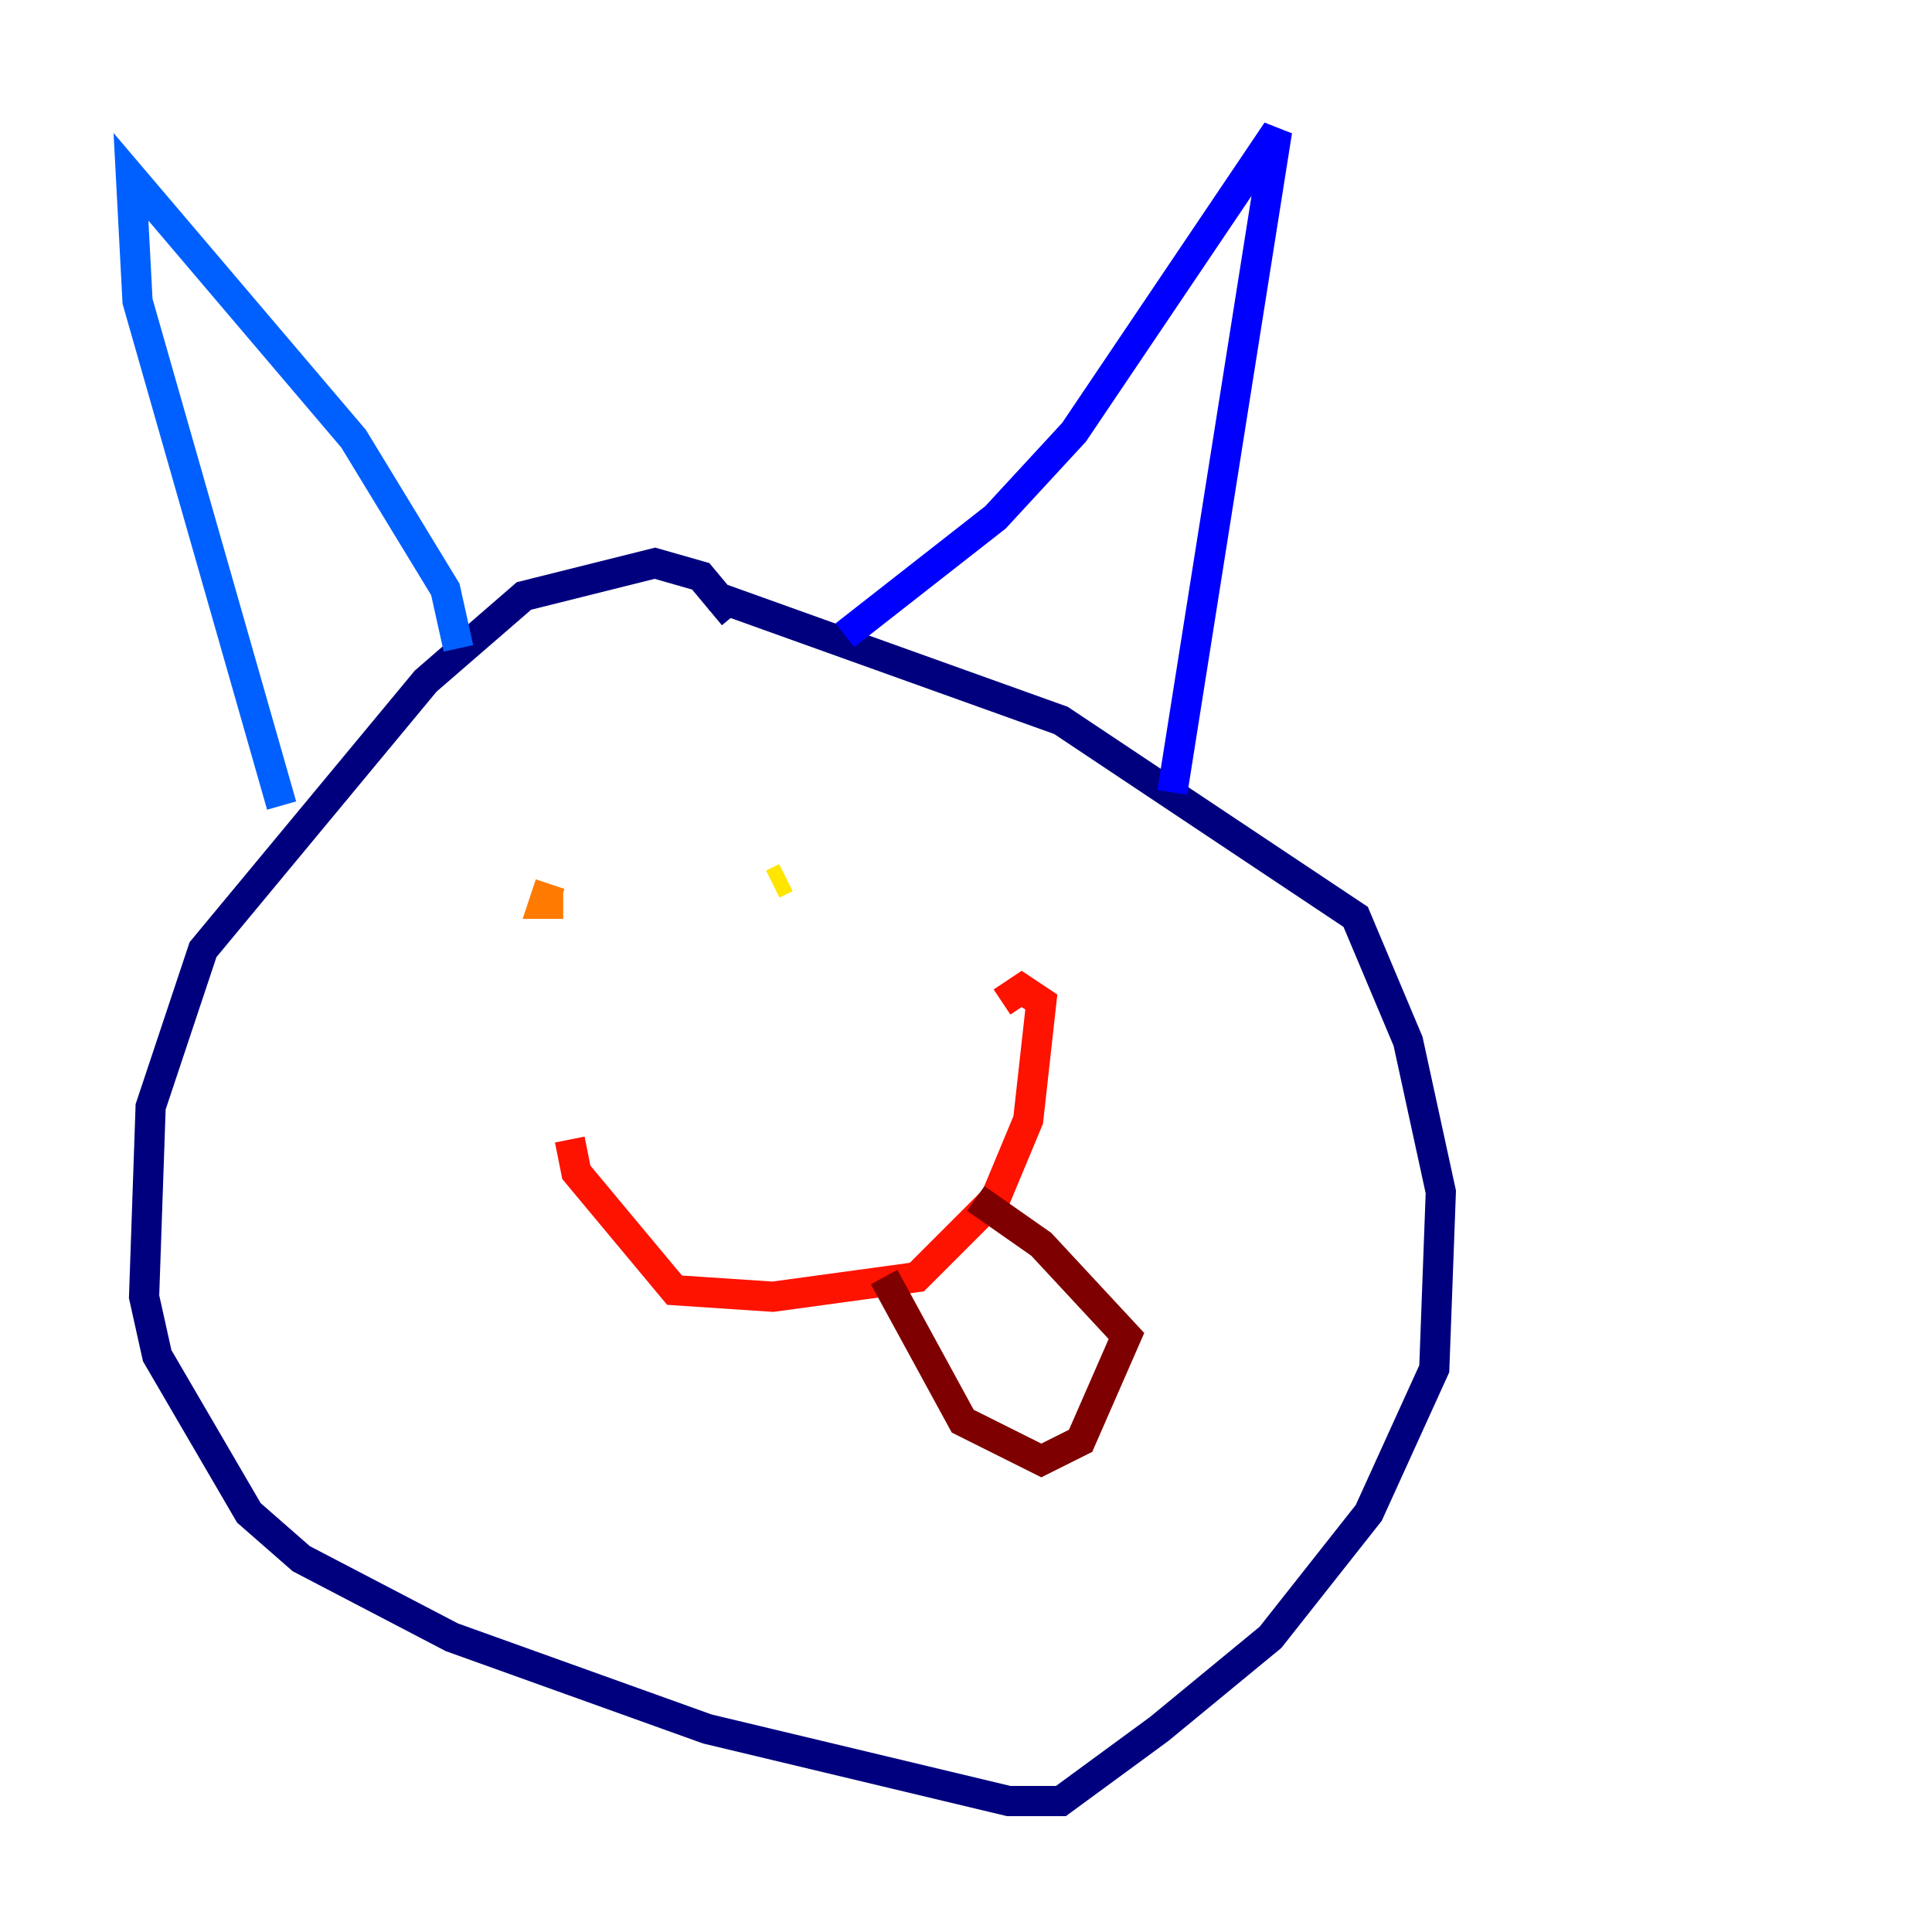 <?xml version="1.0" encoding="utf-8" ?>
<svg baseProfile="tiny" height="128" version="1.2" viewBox="0,0,128,128" width="128" xmlns="http://www.w3.org/2000/svg" xmlns:ev="http://www.w3.org/2001/xml-events" xmlns:xlink="http://www.w3.org/1999/xlink"><defs /><polyline fill="none" points="48.597,40.786 46.427,38.183 43.39,37.315 34.712,39.485 28.203,45.125 13.451,62.915 9.98,73.329 9.546,85.912 10.414,89.817 16.488,100.231 19.959,103.268 29.939,108.475 46.861,114.549 66.82,119.322 70.291,119.322 76.8,114.549 84.176,108.475 90.685,100.231 95.024,90.685 95.458,78.969 93.288,68.99 89.817,60.746 70.291,47.729 47.295,39.485" stroke="#00007f" stroke-width="2" /><polyline fill="none" points="55.973,42.088 65.953,34.278 71.159,28.637 84.61,8.678 77.668,52.502" stroke="#0000fe" stroke-width="2" /><polyline fill="none" points="30.373,42.956 29.505,39.051 23.43,29.071 8.678,11.715 9.112,19.959 18.658,53.37" stroke="#0060ff" stroke-width="2" /><polyline fill="none" points="36.447,59.444 36.447,59.444" stroke="#00d4ff" stroke-width="2" /><polyline fill="none" points="52.068,58.576 52.068,58.576" stroke="#4cffaa" stroke-width="2" /><polyline fill="none" points="50.766,59.444 50.766,59.444" stroke="#aaff4c" stroke-width="2" /><polyline fill="none" points="52.068,58.142 51.2,58.576" stroke="#ffe500" stroke-width="2" /><polyline fill="none" points="36.447,58.576 36.014,59.878 37.315,59.878" stroke="#ff7a00" stroke-width="2" /><polyline fill="none" points="37.749,75.498 38.183,77.668 44.691,85.478 51.2,85.912 60.746,84.61 65.953,79.403 68.122,74.197 68.99,66.386 67.688,65.519 66.386,66.386" stroke="#fe1200" stroke-width="2" /><polyline fill="none" points="58.576,84.61 63.783,94.156 68.99,96.759 71.593,95.458 74.63,88.515 68.99,82.441 64.651,79.403" stroke="#7f0000" stroke-width="2" /></svg>